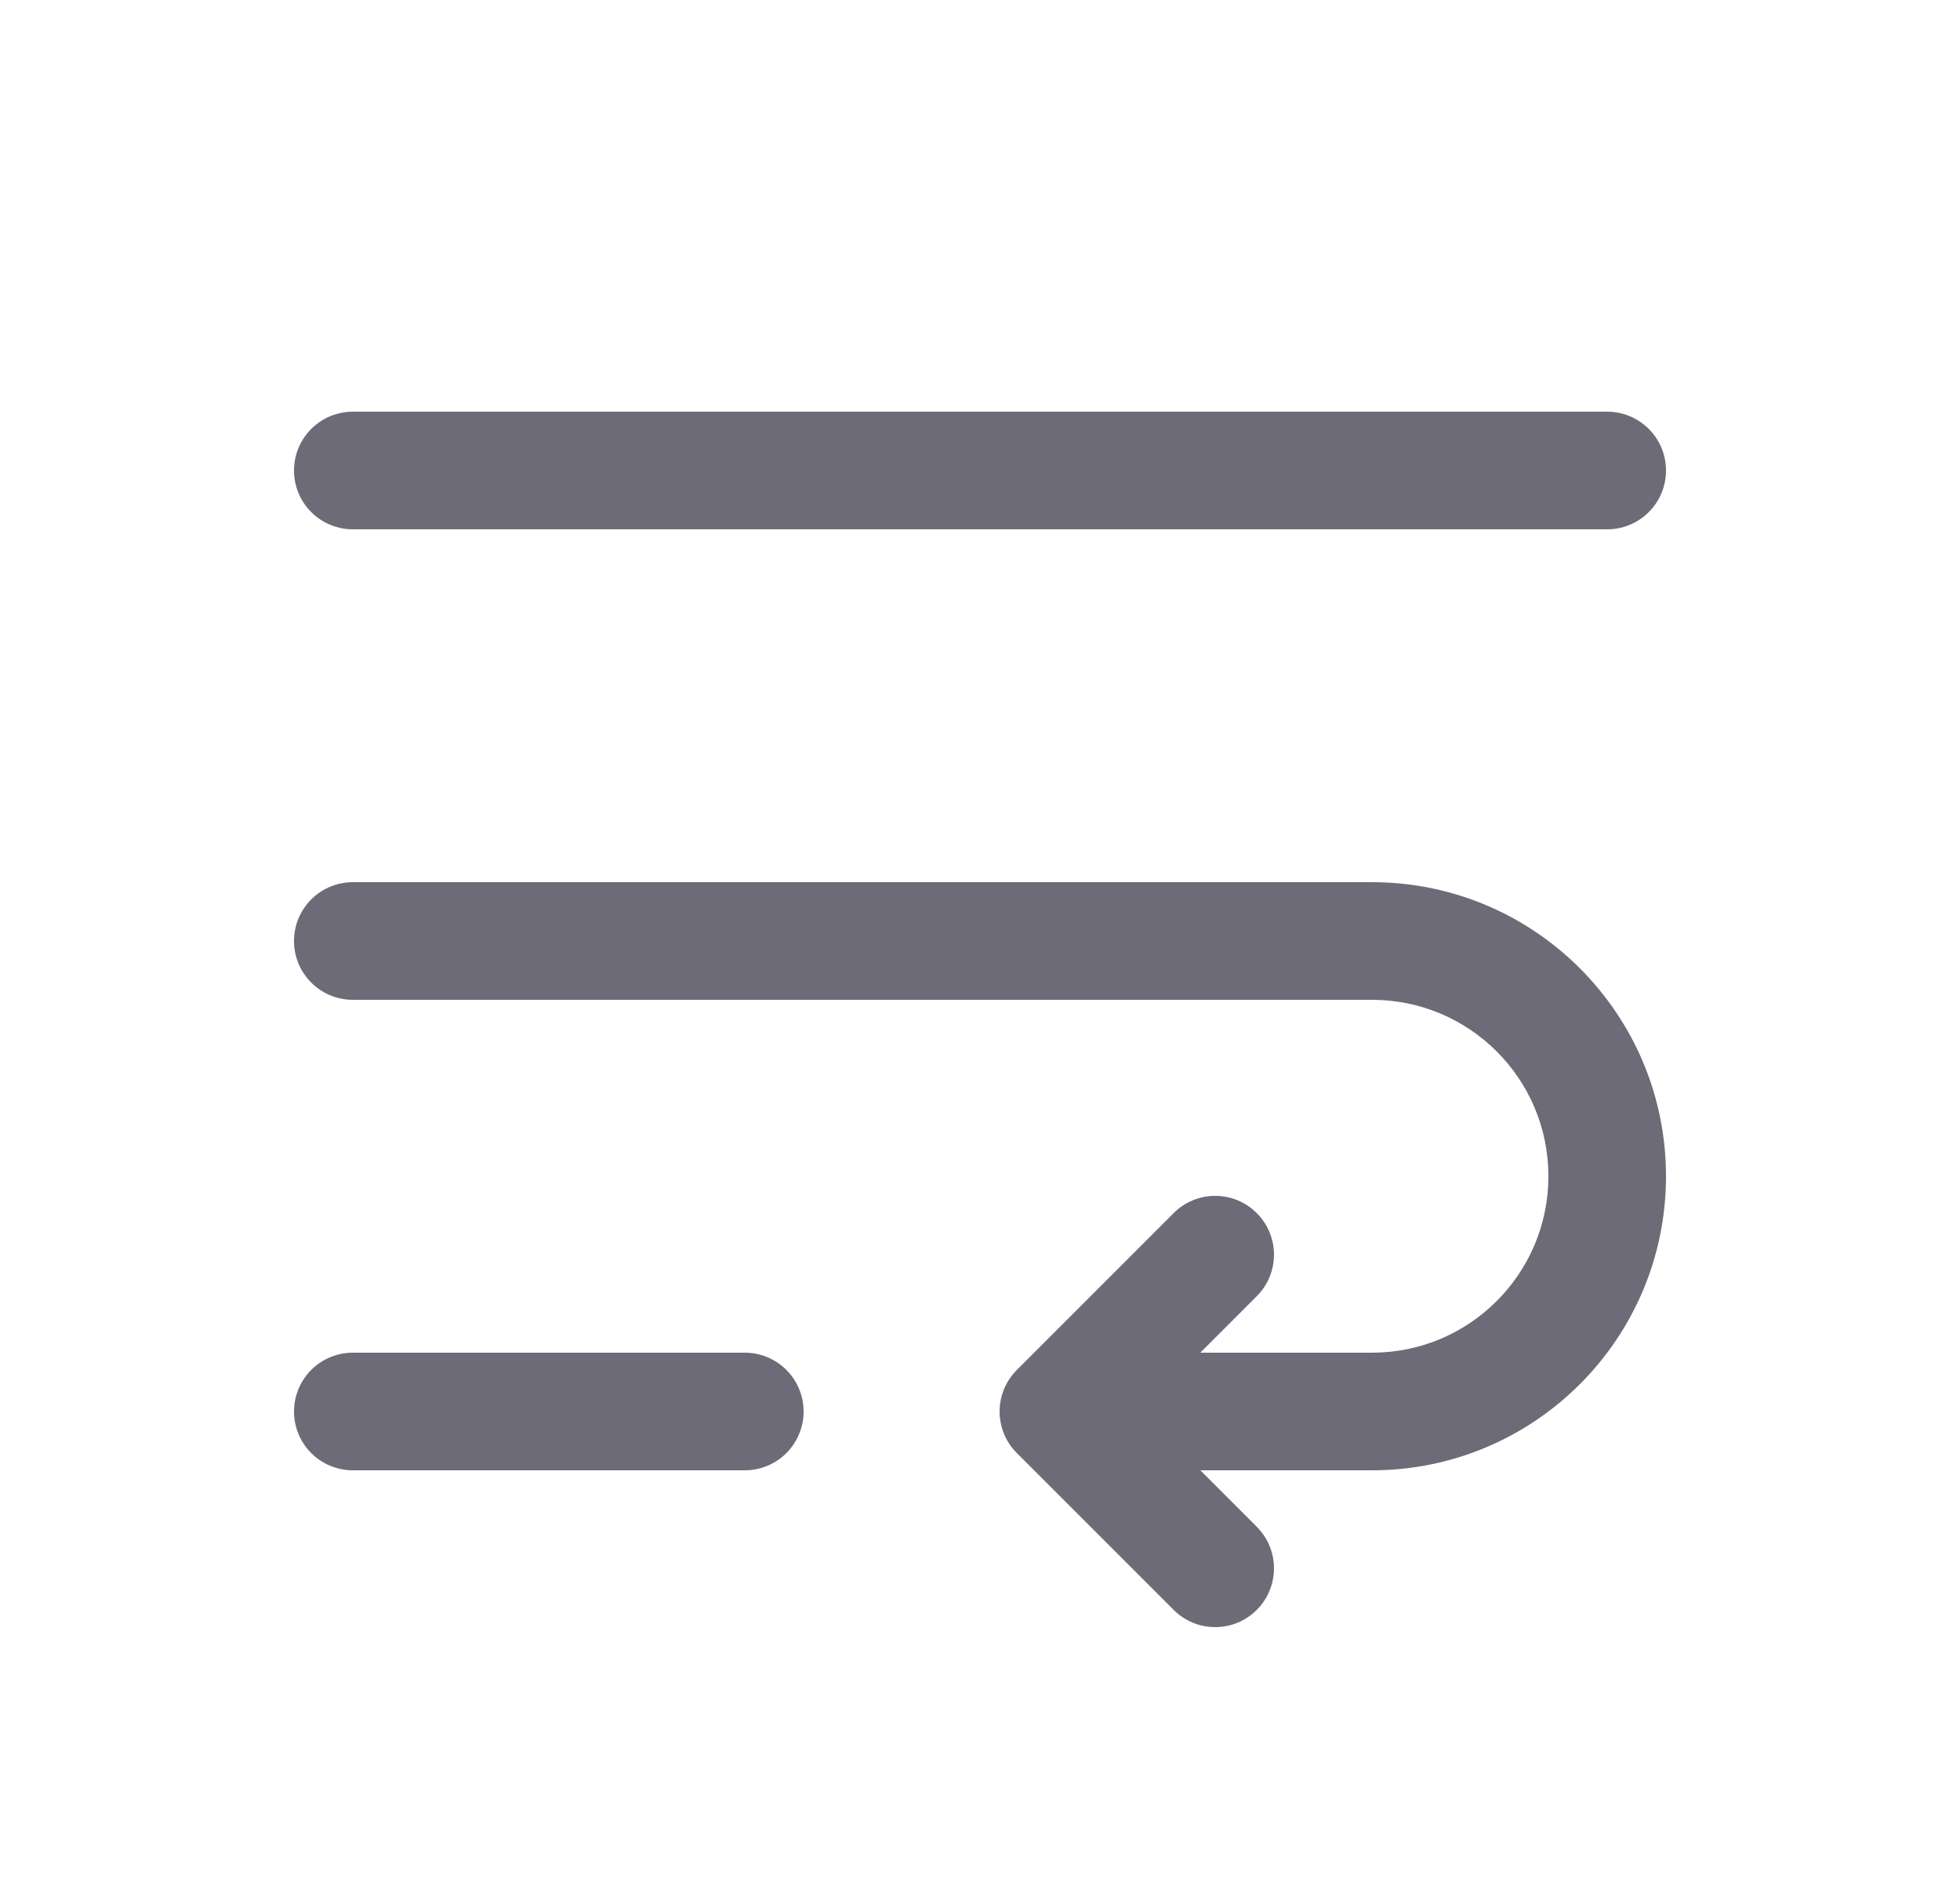 <svg width="25" height="24" viewBox="0 0 25 24" fill="none" xmlns="http://www.w3.org/2000/svg">
<path d="M4.5 6H20.5" stroke="#6D6B77" stroke-width="1.5" stroke-linecap="round" stroke-linejoin="round"/>
<path d="M4.5 18H9.5" stroke="#6D6B77" stroke-width="1.5" stroke-linecap="round" stroke-linejoin="round"/>
<path d="M4.5 11.25C4.086 11.25 3.75 11.586 3.75 12C3.75 12.414 4.086 12.75 4.5 12.75V11.25ZM13.5 18L12.97 17.47C12.755 17.684 12.691 18.007 12.807 18.287C12.923 18.567 13.197 18.75 13.5 18.75V18ZM16.03 16.53C16.323 16.237 16.323 15.763 16.03 15.47C15.737 15.177 15.263 15.177 14.97 15.47L16.03 16.53ZM14.97 20.53C15.263 20.823 15.737 20.823 16.03 20.53C16.323 20.237 16.323 19.763 16.03 19.47L14.97 20.53ZM14.03 17.47C13.737 17.177 13.263 17.177 12.97 17.47C12.677 17.763 12.677 18.237 12.97 18.53L14.03 17.47ZM4.5 12.75H17.5V11.25H4.5V12.75ZM17.5 12.75C18.743 12.75 19.75 13.757 19.75 15H21.25C21.25 12.929 19.571 11.25 17.5 11.25V12.75ZM19.75 15C19.75 16.243 18.743 17.25 17.5 17.25V18.75C19.571 18.75 21.25 17.071 21.25 15H19.75ZM17.5 17.25H13.5V18.75H17.5V17.25ZM14.03 18.53L16.03 16.53L14.97 15.47L12.97 17.47L14.03 18.53ZM16.03 19.47L14.03 17.47L12.97 18.53L14.97 20.53L16.03 19.47Z" fill="#6D6B77"/>
</svg>
